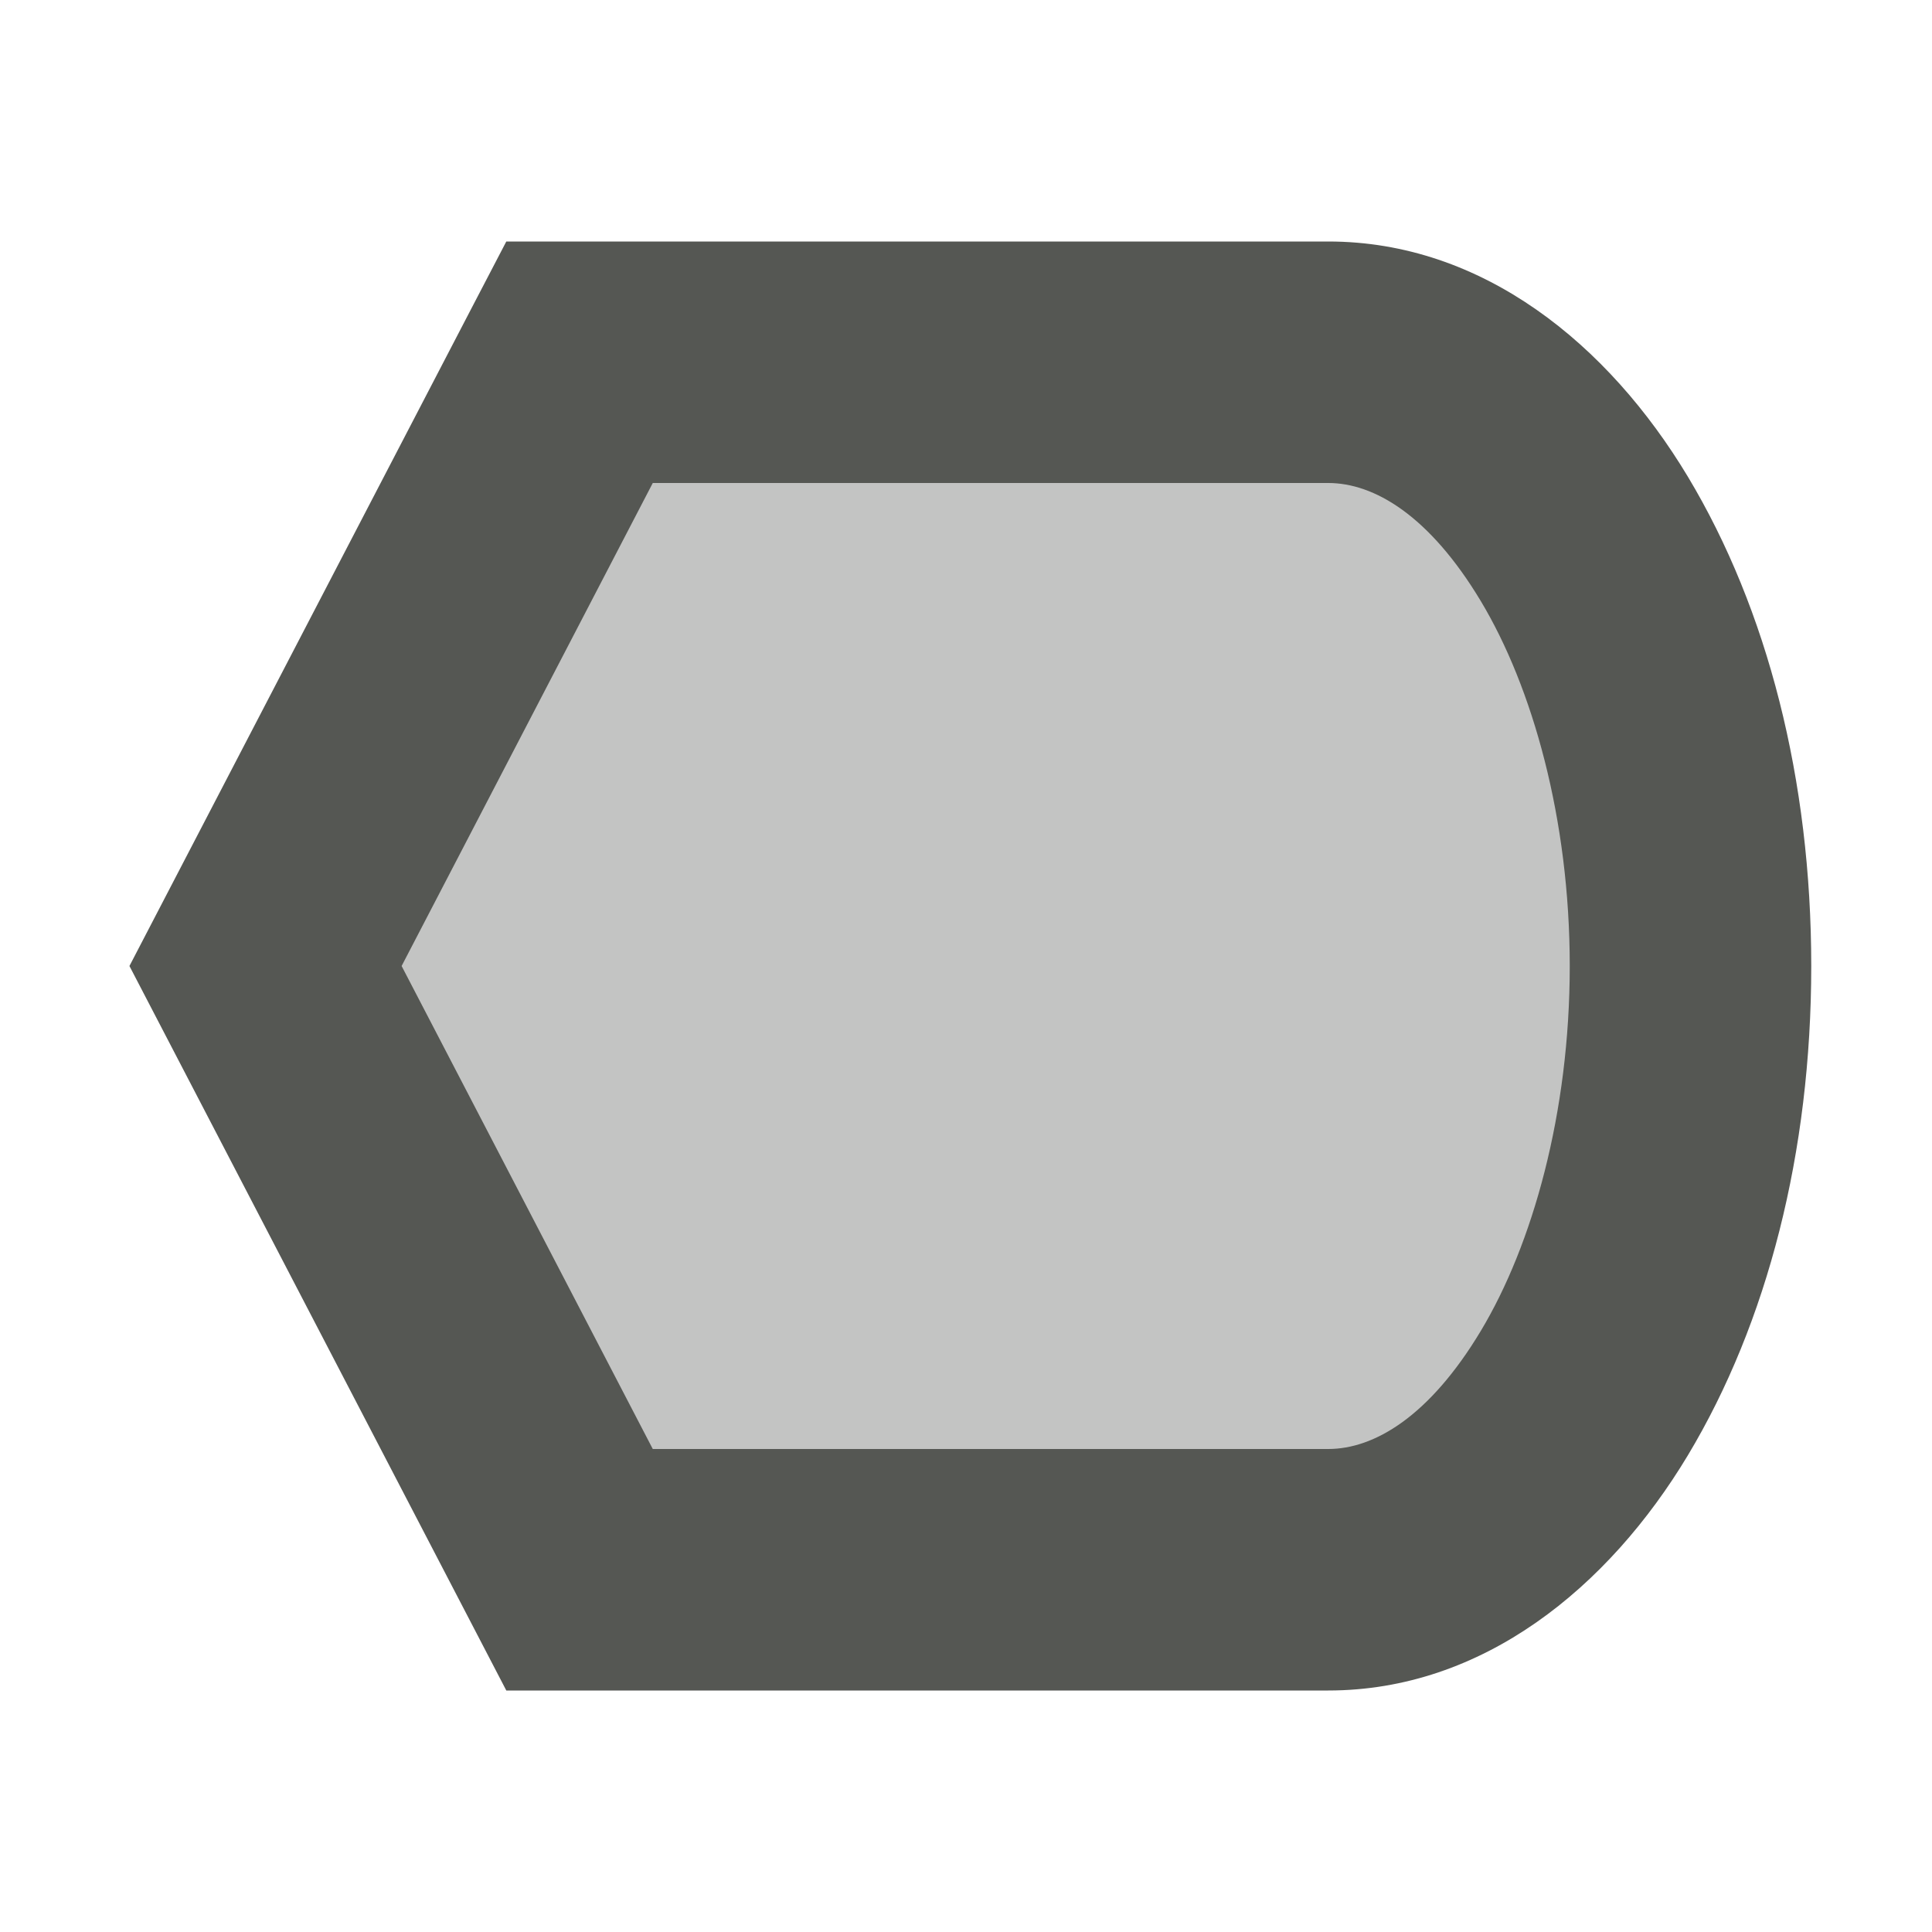 <svg xmlns="http://www.w3.org/2000/svg" viewBox="0 0 16 16">
  <path
     style="opacity:0.35;fill:#555753"
     d="M 4.8,3 2.2,8 4.8,13 H 11 c 1.657,0 3,-2.239 3,-5 0,-2.761 -1.343,-5 -3,-5 z"
     />
  <path
     style="fill:#555753"
     d="M 4.193,2 3.912,2.539 1.072,8 4.193,14 H 11 c 1.279,0 2.32,-0.852 2.979,-1.949 C 14.637,10.954 15,9.543 15,8 15,6.457 14.637,5.046 13.979,3.949 13.32,2.852 12.279,2 11,2 Z M 5.406,4 H 11 c 0.378,0 0.836,0.266 1.264,0.979 C 12.691,5.691 13,6.781 13,8 13,9.219 12.691,10.309 12.264,11.021 11.836,11.734 11.378,12 11,12 H 5.406 L 3.326,8 Z"
     />
</svg>
